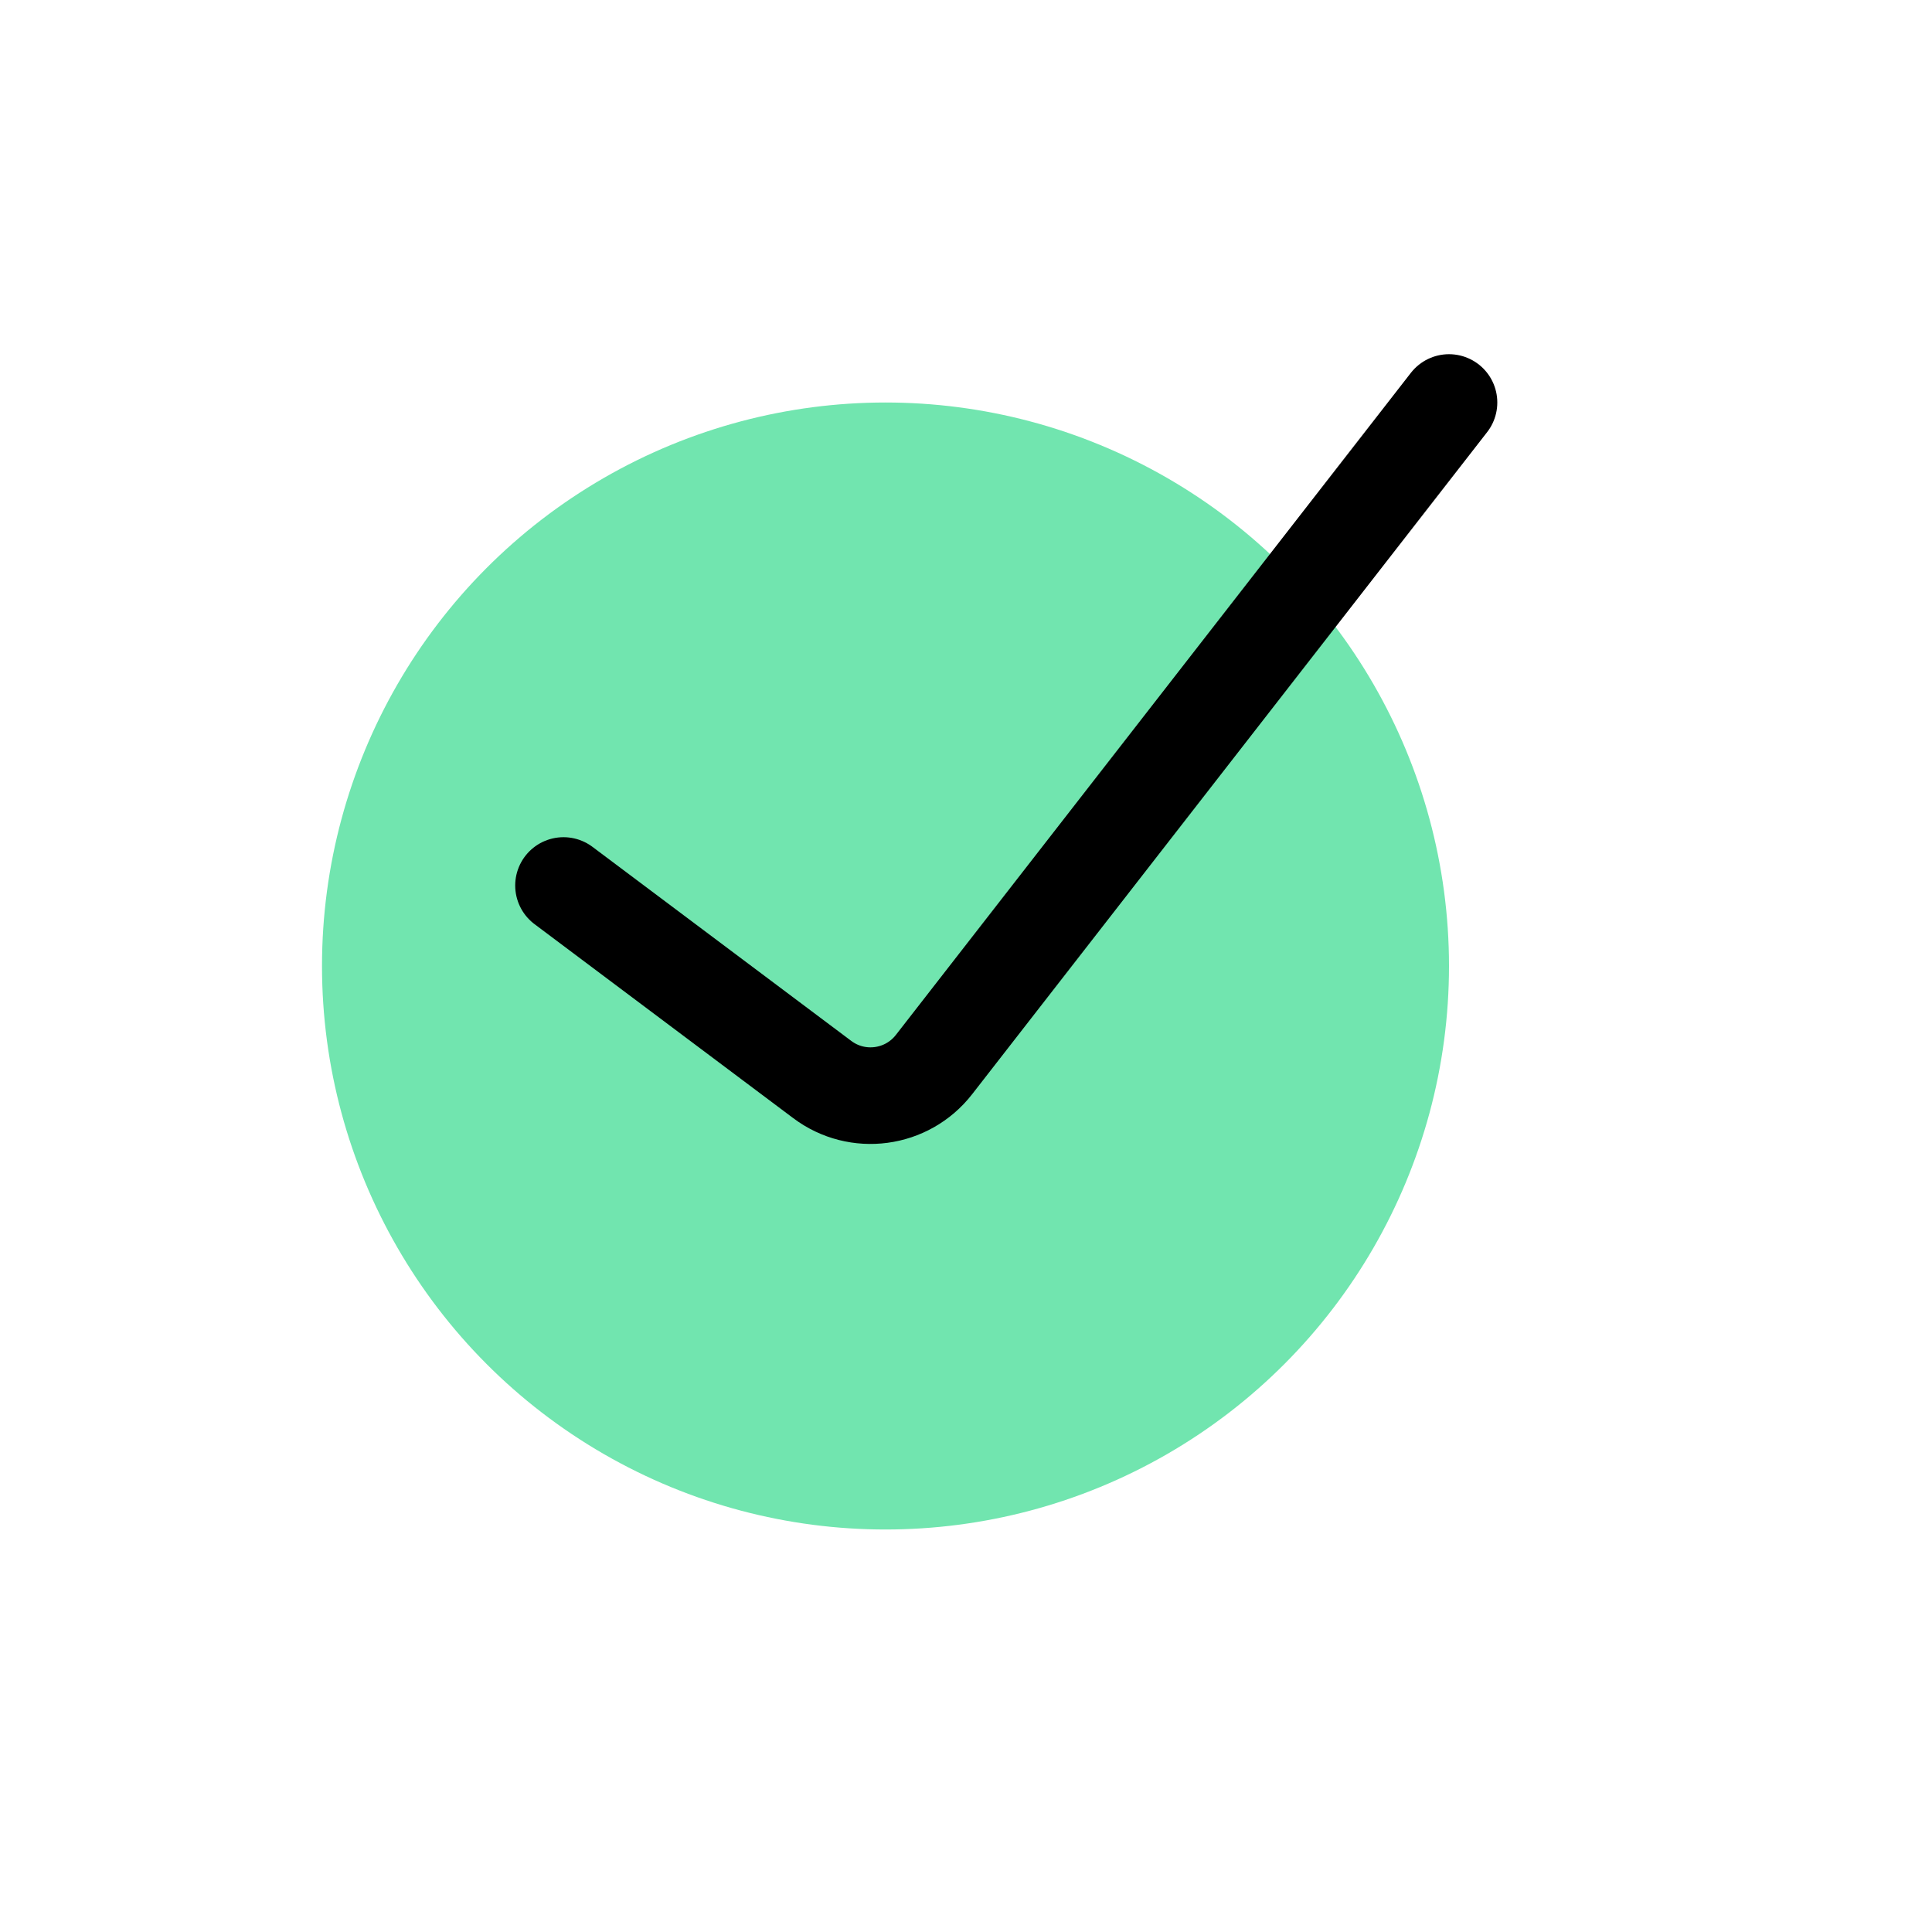 <svg width="24" height="24" viewBox="0 0 24 24" fill="none" xmlns="http://www.w3.org/2000/svg">
<circle cx="11" cy="12" r="7" fill="#71E5AF"/>
<path d="M7 11L10.214 13.41C10.65 13.738 11.268 13.655 11.603 13.224L18 5" stroke="black" stroke-width="1.2" stroke-linecap="round"/>
</svg>
